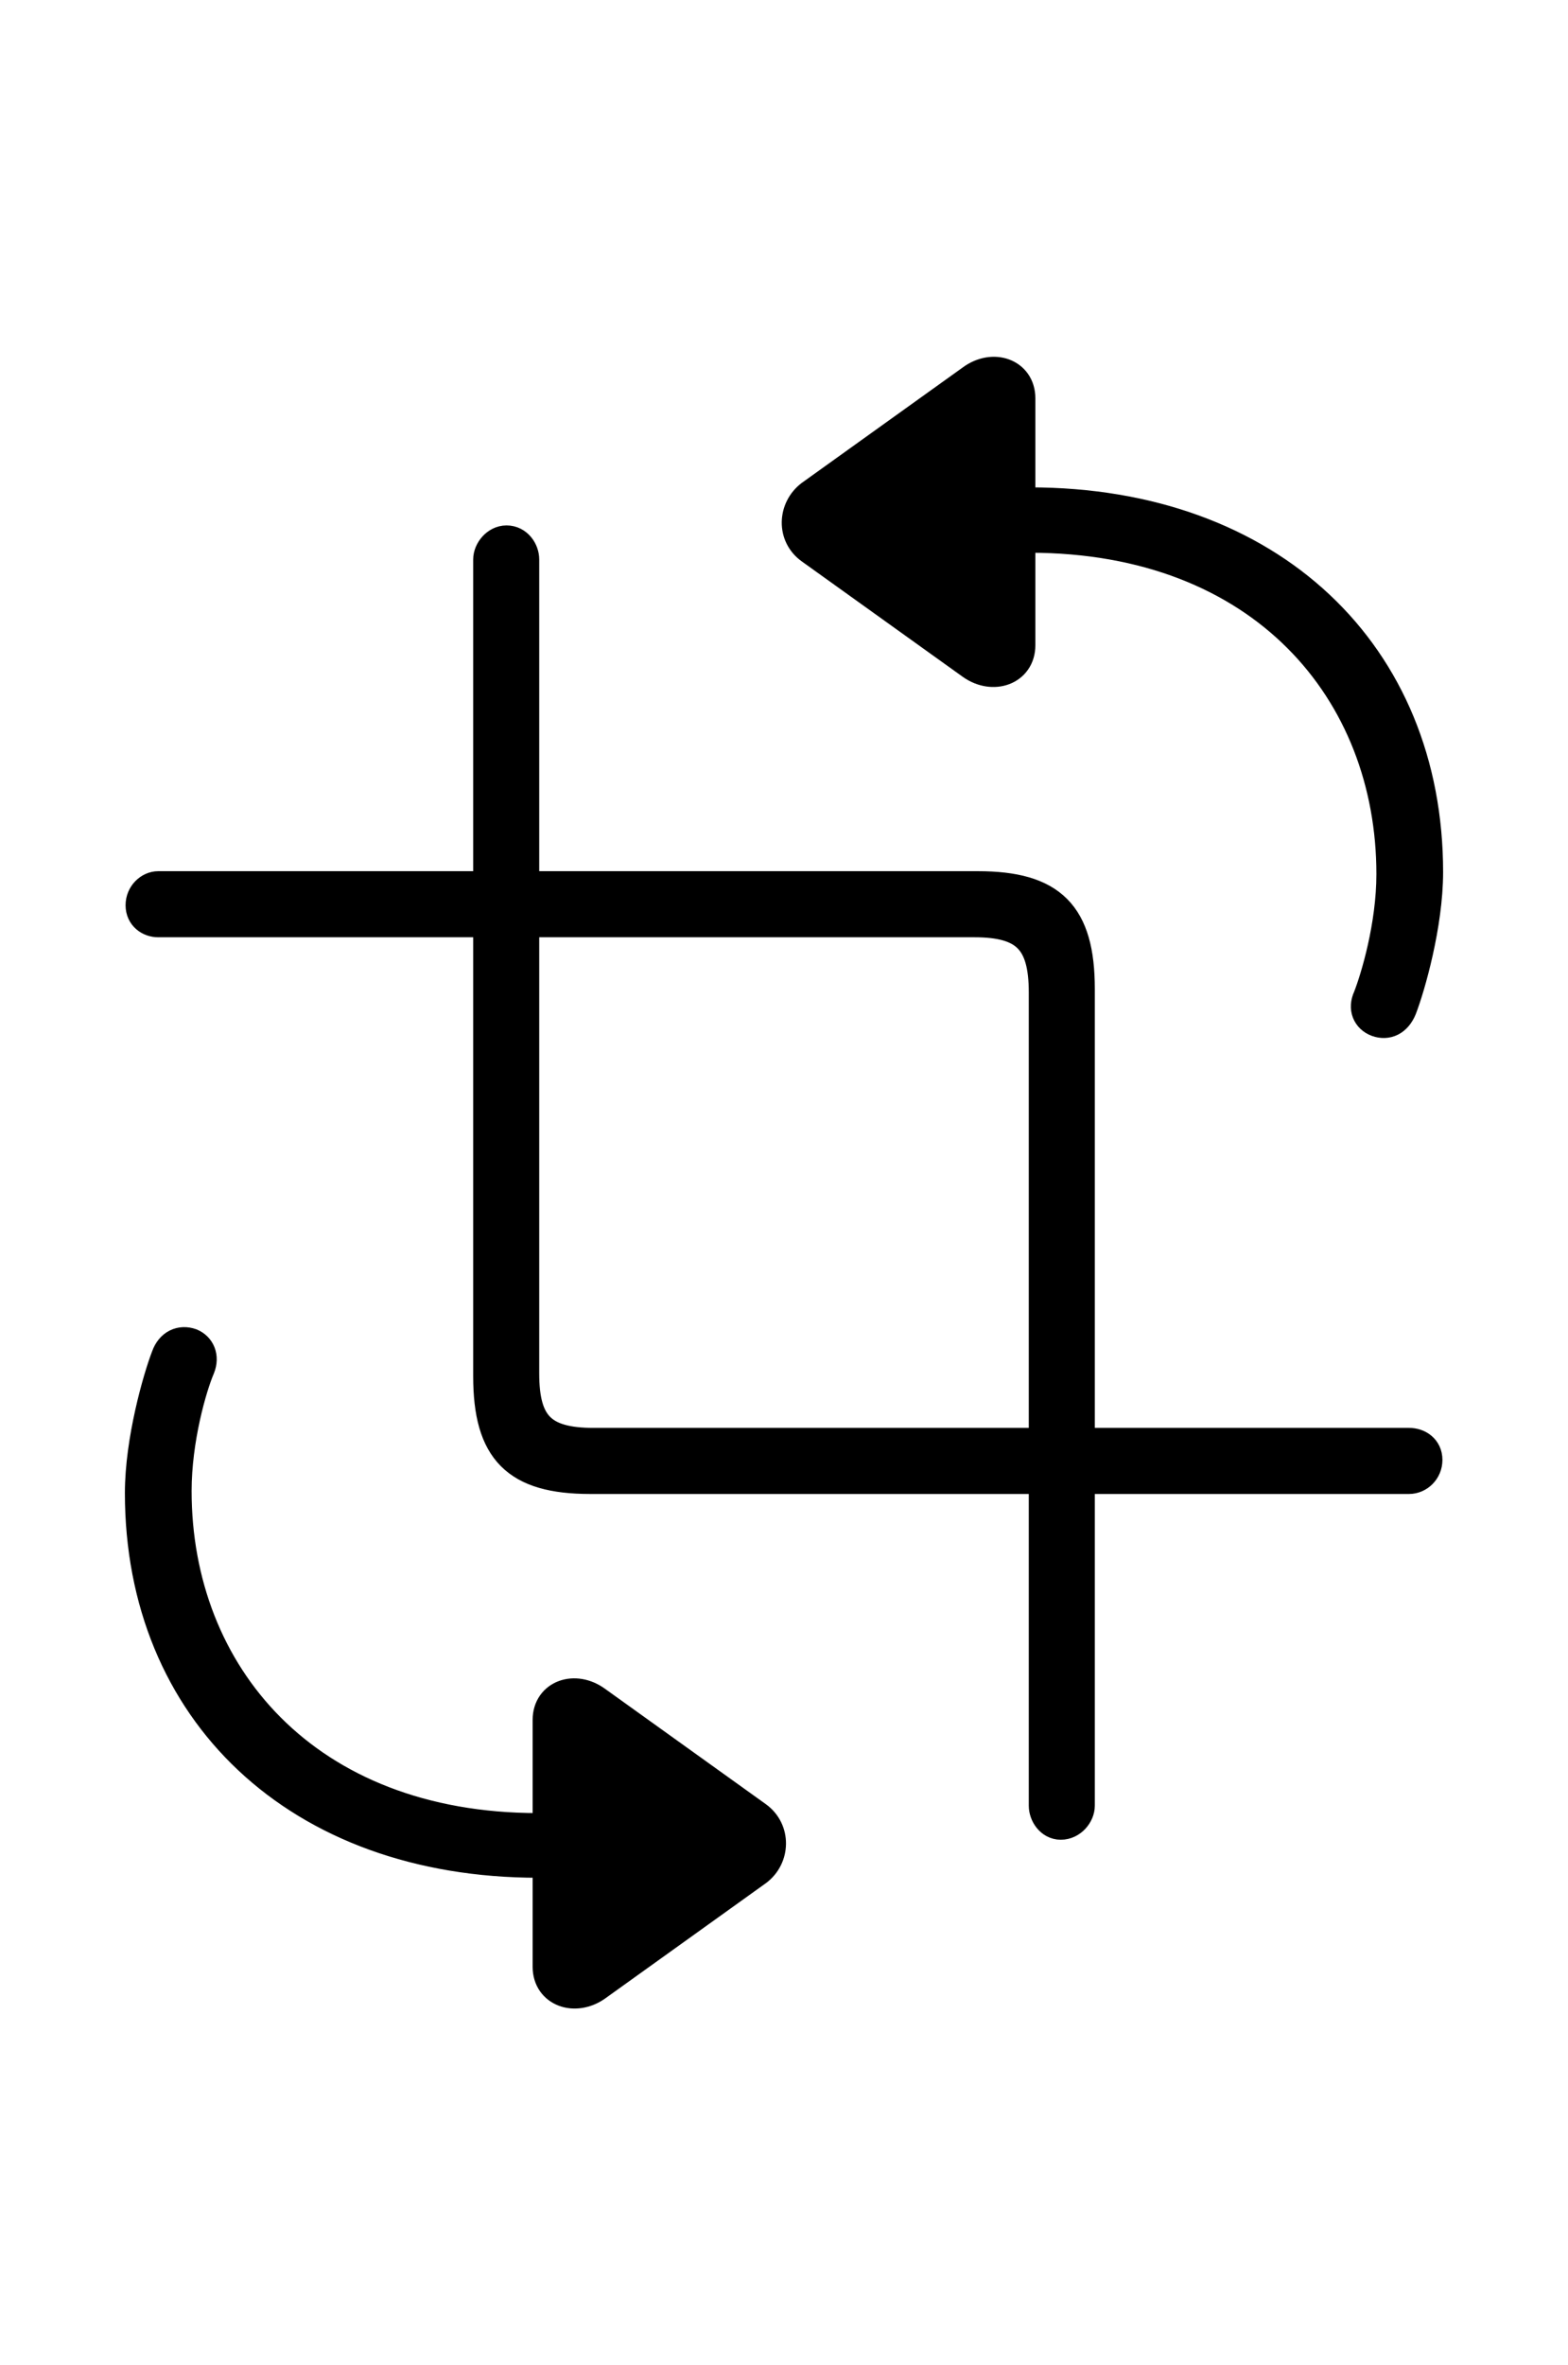 <svg width='48.748px' height='73.477px' direction='ltr' xmlns='http://www.w3.org/2000/svg' version='1.1'>
<g fill-rule='nonzero' transform='scale(1,-1) translate(0,-73.477)'>
<path fill='black' stroke='black' fill-opacity='1.0' stroke-width='1.0' d='
    M 31.689,53.432
    L 31.689,56.805
    L 32.012,56.805
    C 39.273,56.805 43.291,52.014 43.291,46.32
    C 43.291,44.709 42.797,43.076 42.561,42.475
    C 42.41,42.152 42.539,41.873 42.818,41.766
    C 43.119,41.658 43.398,41.787 43.549,42.152
    C 43.807,42.818 44.365,44.752 44.365,46.385
    C 44.365,53.131 39.488,57.836 32.012,57.836
    L 31.689,57.836
    L 31.689,61.102
    C 31.689,61.854 30.873,62.133 30.229,61.66
    L 25.223,58.072
    C 24.686,57.664 24.643,56.848 25.223,56.439
    L 30.229,52.852
    C 30.873,52.4 31.689,52.68 31.689,53.432
    Z
    M 18.348,27.564
    L 32.484,27.564
    L 32.484,17.381
    C 32.484,17.123 32.678,16.822 32.979,16.822
    C 33.301,16.822 33.537,17.123 33.537,17.381
    L 33.537,27.564
    L 43.807,27.564
    C 44.086,27.564 44.344,27.801 44.344,28.123
    C 44.344,28.445 44.086,28.617 43.807,28.617
    L 33.537,28.617
    L 33.537,42.754
    C 33.537,45.053 32.678,45.912 30.4,45.912
    L 16.264,45.912
    L 16.264,56.096
    C 16.264,56.354 16.07,56.654 15.748,56.654
    C 15.447,56.654 15.211,56.354 15.211,56.096
    L 15.211,45.912
    L 4.92,45.912
    C 4.662,45.912 4.404,45.676 4.404,45.354
    C 4.404,45.031 4.662,44.859 4.92,44.859
    L 15.211,44.859
    L 15.211,30.723
    C 15.211,28.424 16.07,27.564 18.348,27.564
    Z
    M 18.455,28.617
    C 16.822,28.617 16.264,29.197 16.264,30.809
    L 16.264,44.859
    L 30.293,44.859
    C 31.904,44.859 32.484,44.279 32.484,42.646
    L 32.484,28.617
    Z
    M 17.059,20.045
    L 17.059,16.65
    L 16.736,16.65
    C 9.475,16.65 5.457,21.463 5.457,27.156
    C 5.457,28.768 5.93,30.4 6.188,31.002
    C 6.316,31.324 6.188,31.604 5.93,31.711
    C 5.629,31.818 5.328,31.689 5.199,31.324
    C 4.941,30.658 4.383,28.725 4.383,27.092
    C 4.383,20.346 9.26,15.641 16.736,15.641
    L 17.059,15.641
    L 17.059,12.375
    C 17.059,11.623 17.875,11.344 18.52,11.795
    L 23.525,15.383
    C 24.062,15.791 24.084,16.607 23.525,17.016
    L 18.52,20.604
    C 17.875,21.076 17.059,20.797 17.059,20.045
    Z
' />
</g>
</svg>